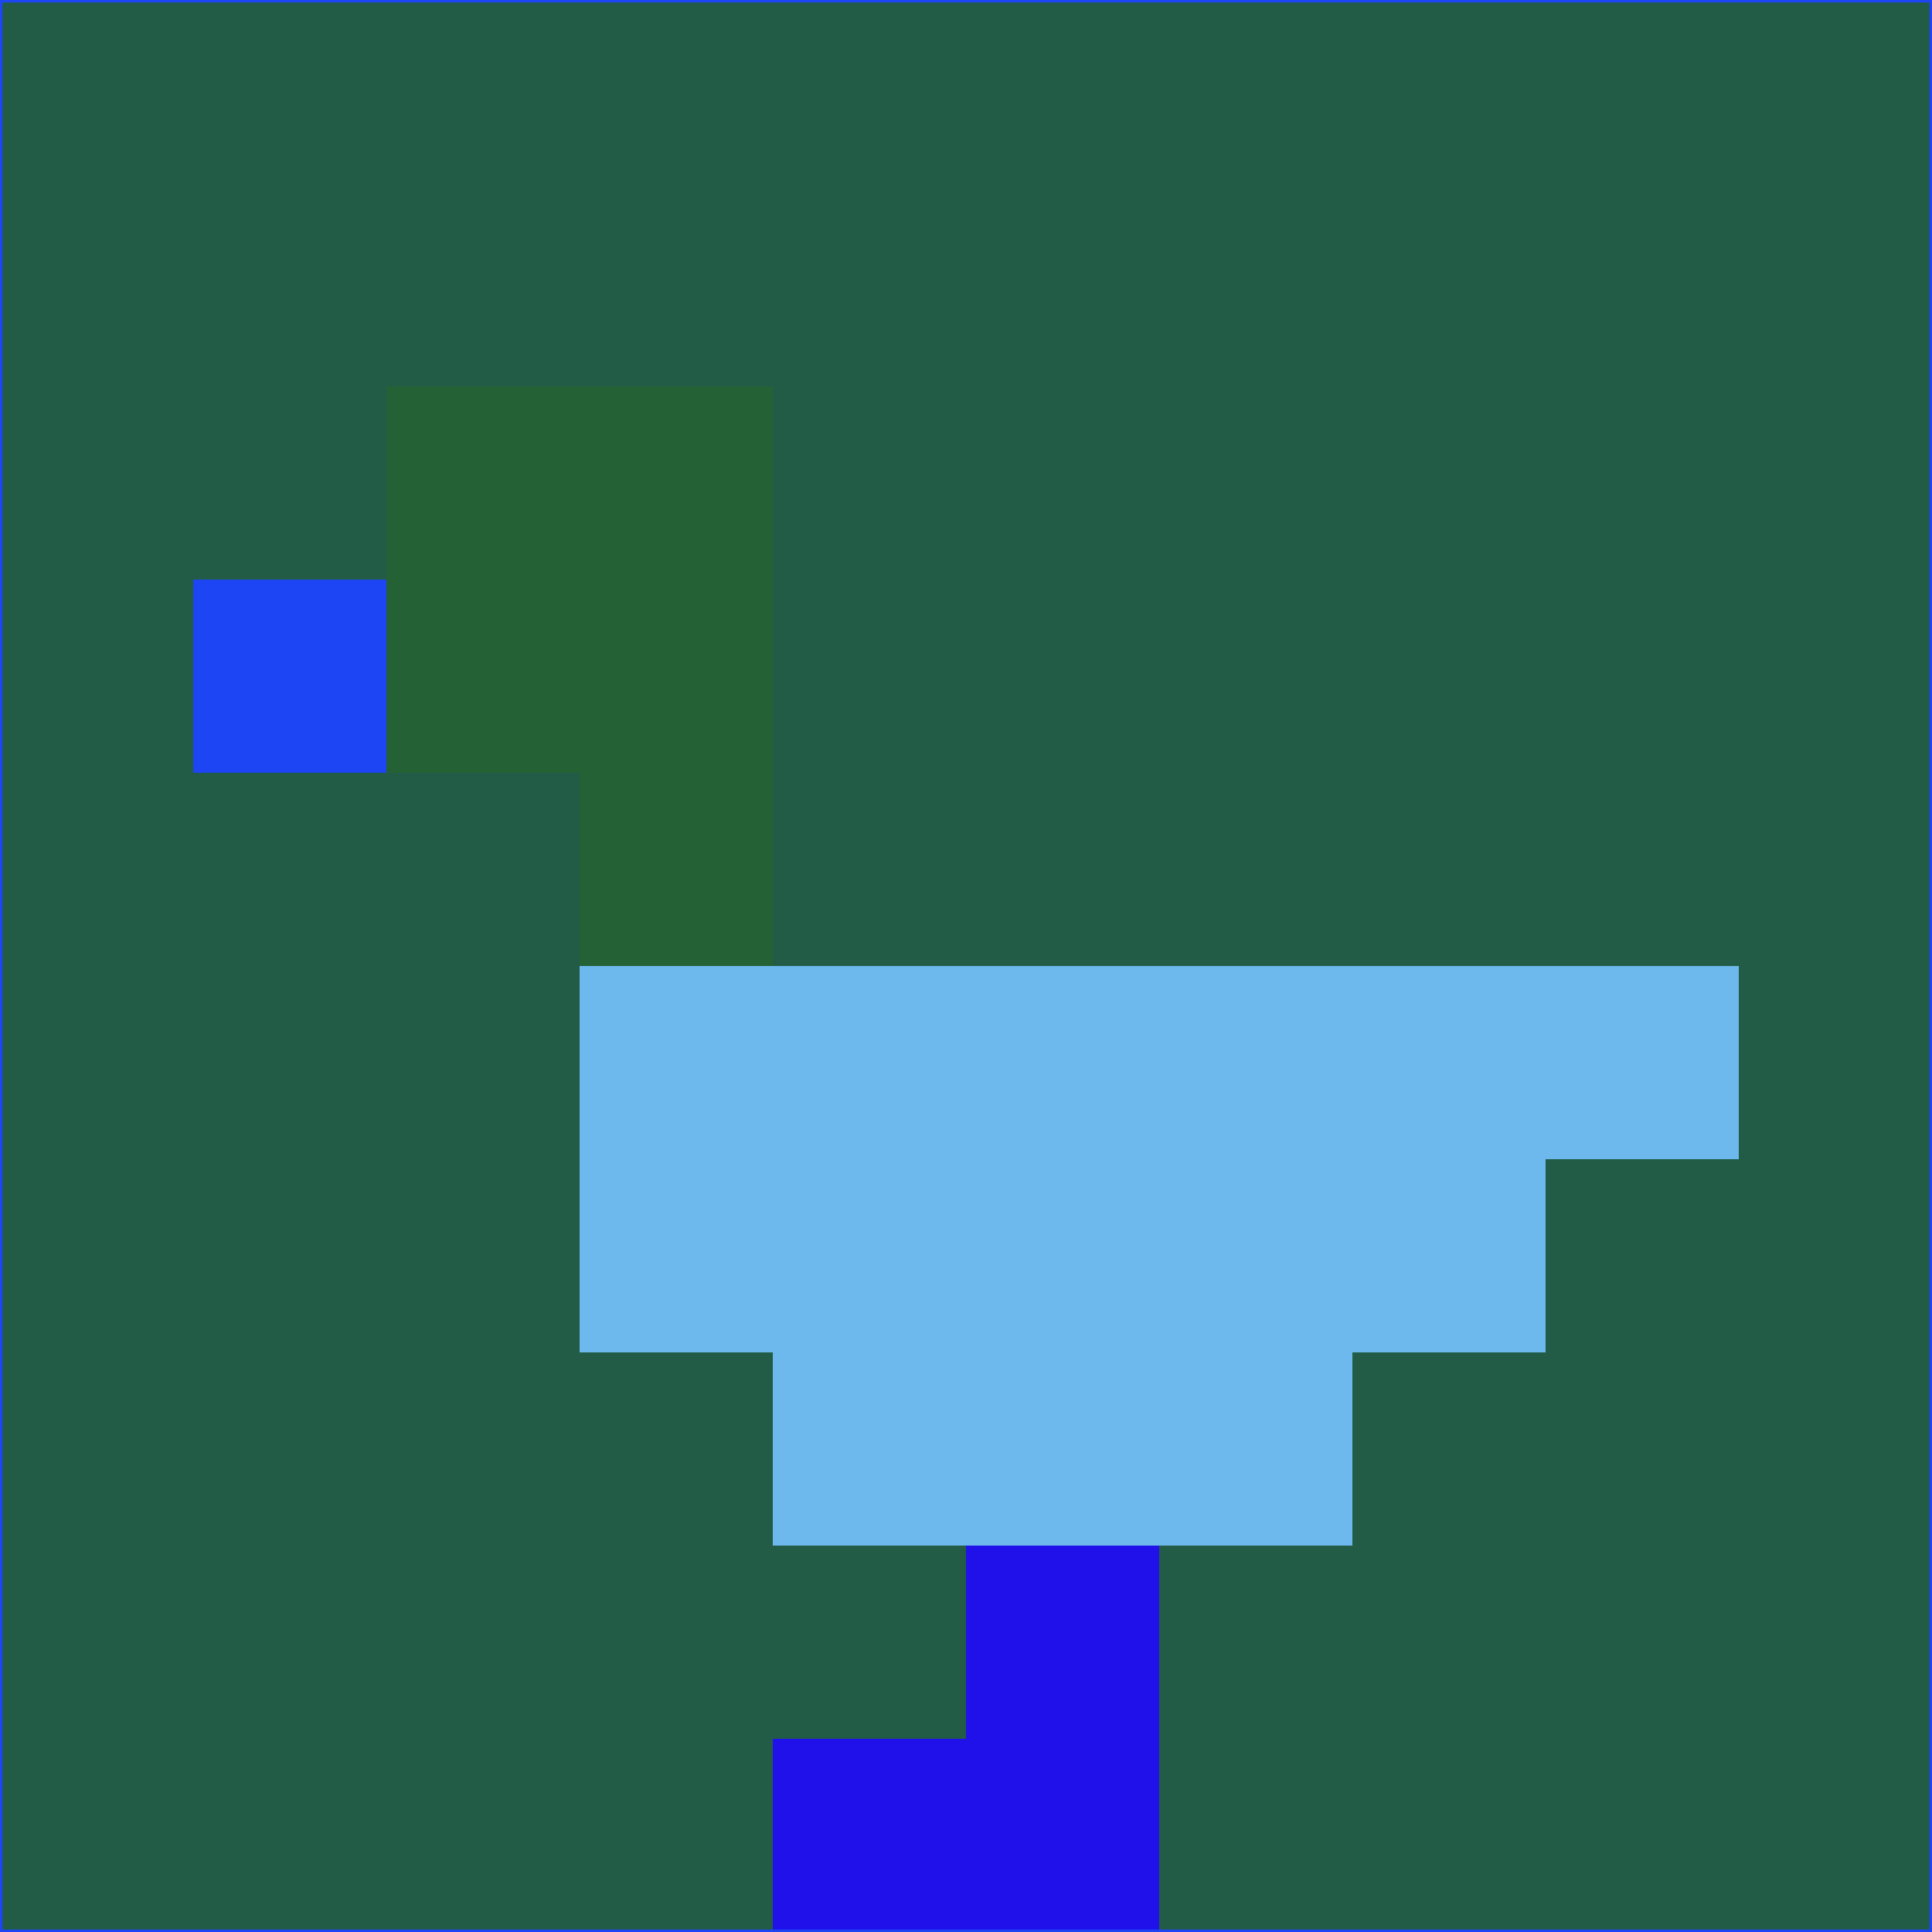 <svg xmlns="http://www.w3.org/2000/svg" version="1.1" width="785" height="785">
  <title>'goose-pfp-694263' by Dmitri Cherniak (Cyberpunk Edition)</title>
  <desc>
    seed=844196
    backgroundColor=#225c46
    padding=20
    innerPadding=0
    timeout=500
    dimension=1
    border=false
    Save=function(){return n.handleSave()}
    frame=12

    Rendered at 2024-09-15T22:37:00.613Z
    Generated in 1ms
    Modified for Cyberpunk theme with new color scheme
  </desc>
  <defs/>
  <rect width="100%" height="100%" fill="#225c46"/>
  <g>
    <g id="0-0">
      <rect x="0" y="0" height="785" width="785" fill="#225c46"/>
      <g>
        <!-- Neon blue -->
        <rect id="0-0-2-2-2-2" x="157" y="157" width="157" height="157" fill="#246135"/>
        <rect id="0-0-3-2-1-4" x="235.5" y="157" width="78.5" height="314" fill="#246135"/>
        <!-- Electric purple -->
        <rect id="0-0-4-5-5-1" x="314" y="392.5" width="392.5" height="78.5" fill="#6db8ec"/>
        <rect id="0-0-3-5-5-2" x="235.5" y="392.5" width="392.5" height="157" fill="#6db8ec"/>
        <rect id="0-0-4-5-3-3" x="314" y="392.5" width="235.5" height="235.5" fill="#6db8ec"/>
        <!-- Neon pink -->
        <rect id="0-0-1-3-1-1" x="78.5" y="235.5" width="78.5" height="78.5" fill="#1e45f4"/>
        <!-- Cyber yellow -->
        <rect id="0-0-5-8-1-2" x="392.5" y="628" width="78.5" height="157" fill="#2011ea"/>
        <rect id="0-0-4-9-2-1" x="314" y="706.5" width="157" height="78.5" fill="#2011ea"/>
      </g>
      <rect x="0" y="0" stroke="#1e45f4" stroke-width="2" height="785" width="785" fill="none"/>
    </g>
  </g>
  <script xmlns=""/>
</svg>